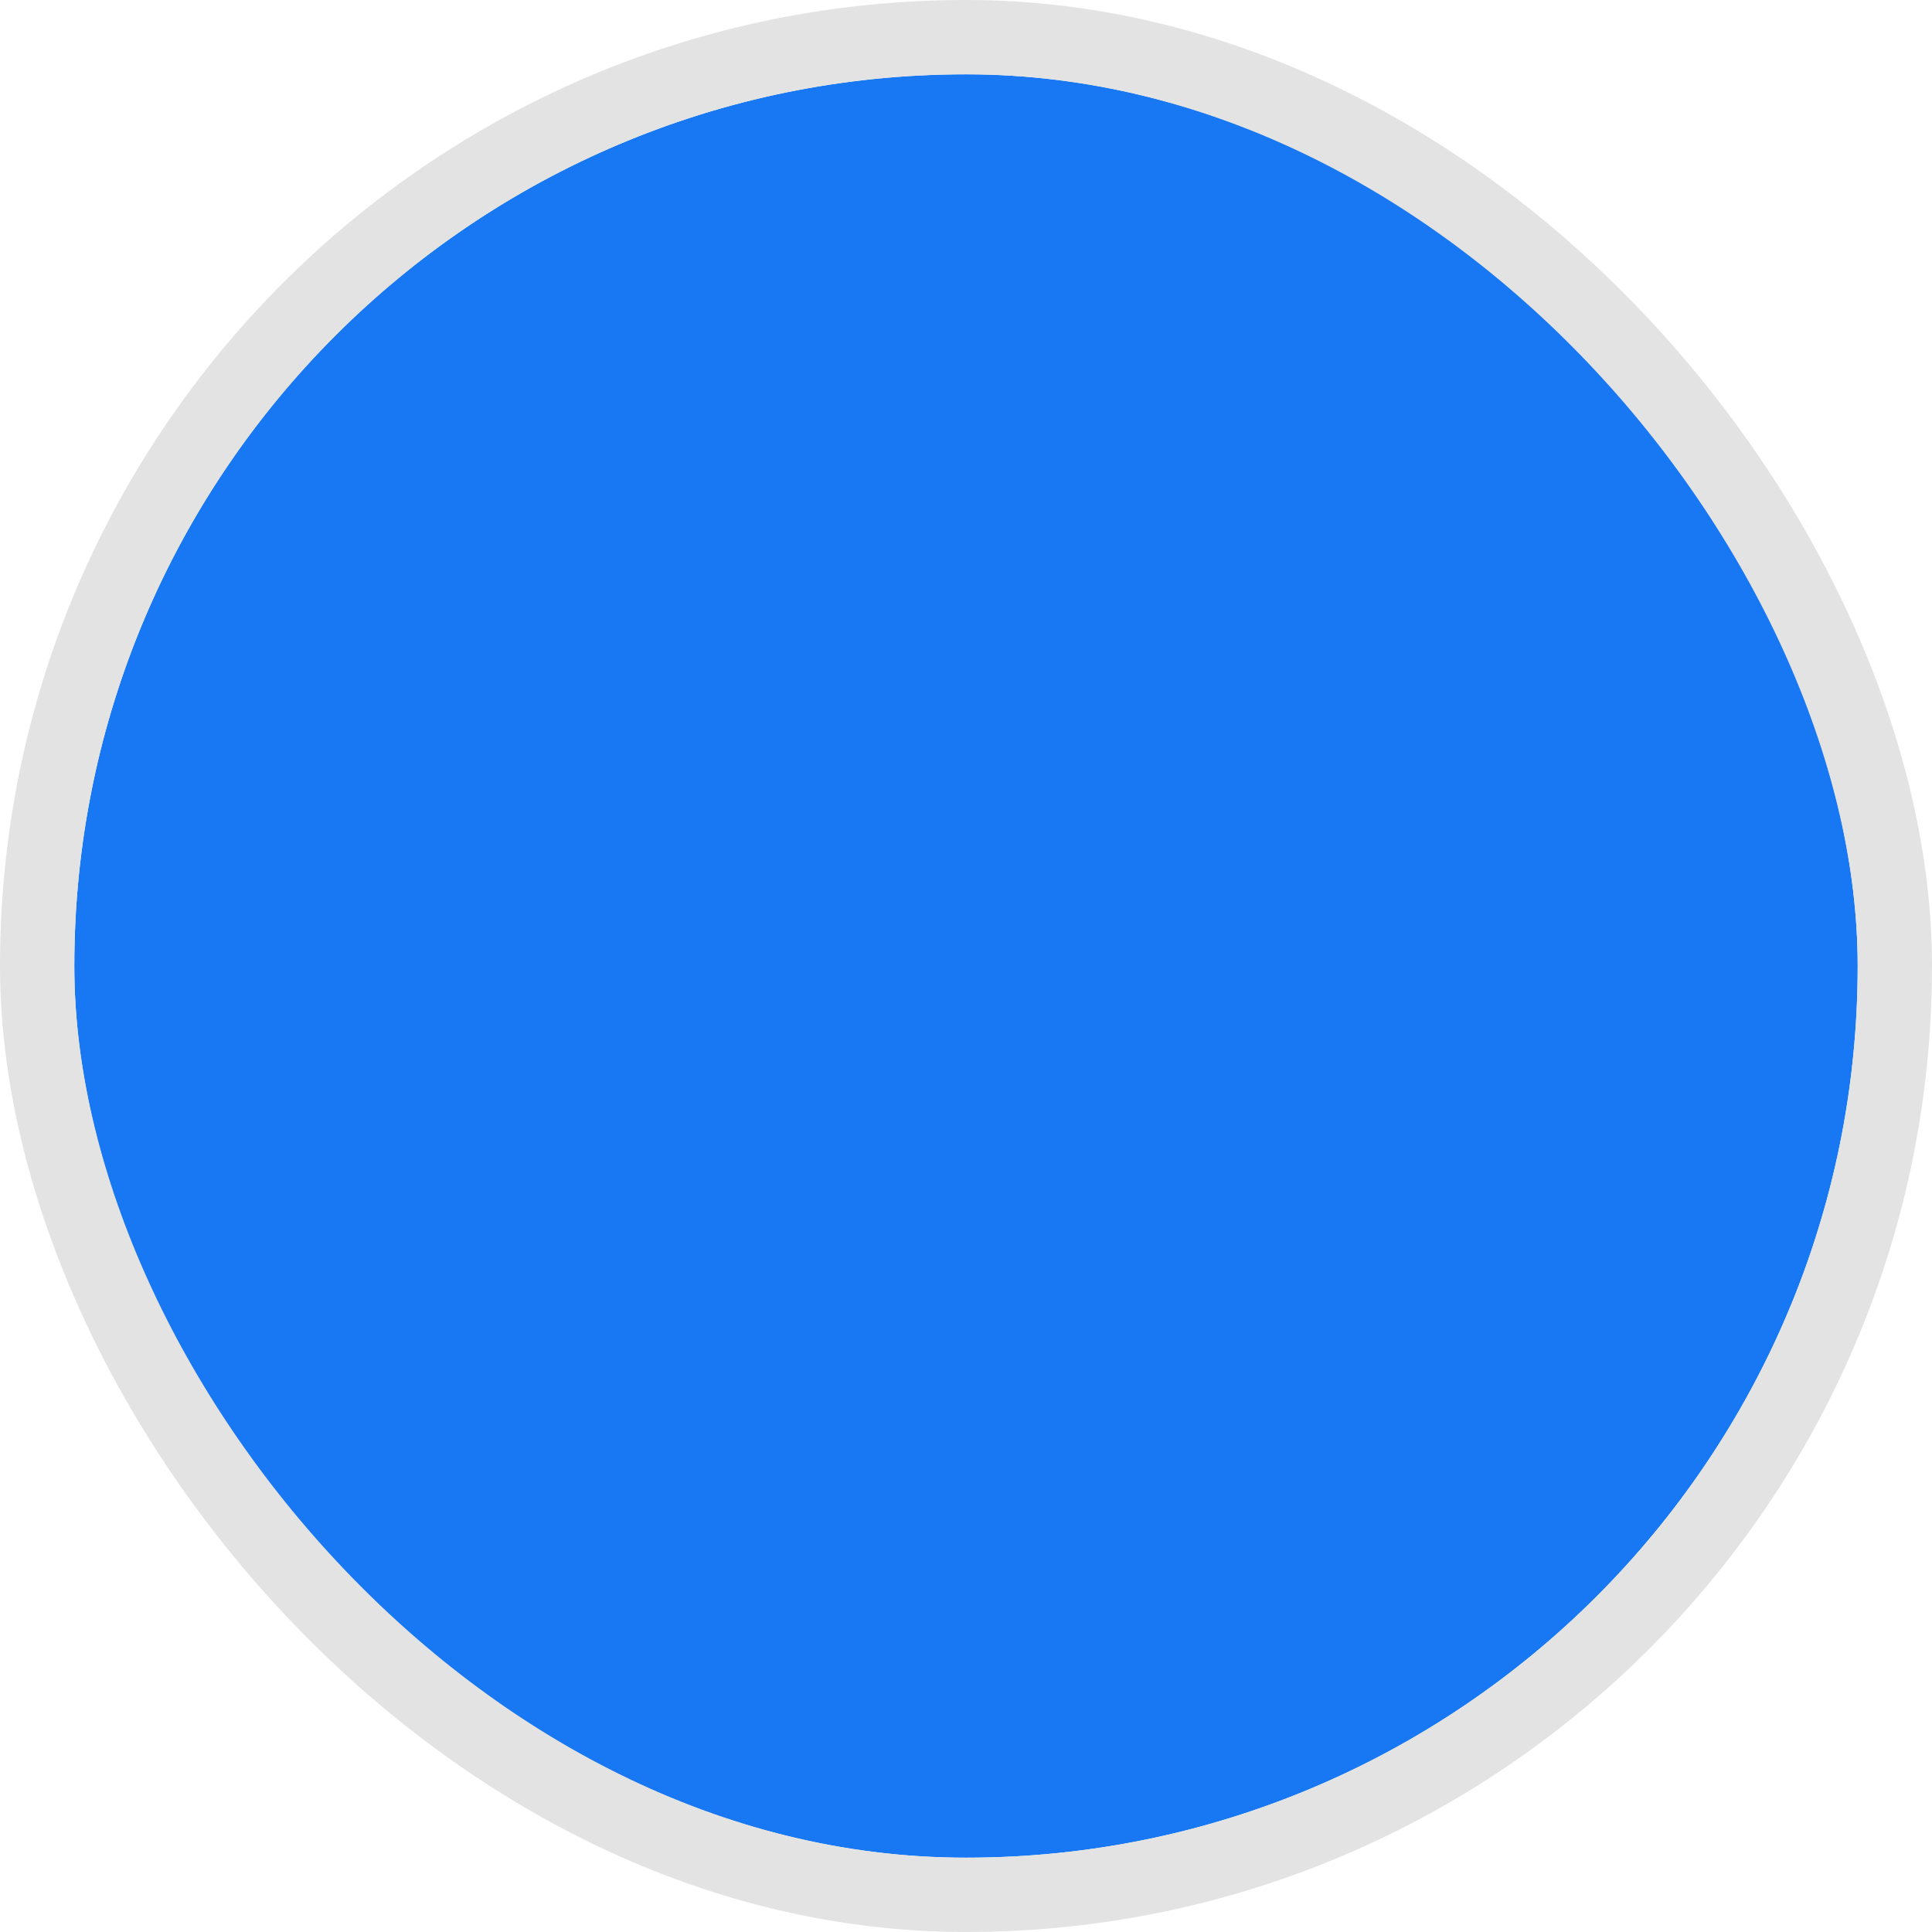 <svg width="52" height="52" viewBox="0 0 52 52" fill="none" xmlns="http://www.w3.org/2000/svg">
<g clip-path="url(#clip0_52_365)">
<rect x="2" y="2" width="48" height="48" rx="24" fill="#1877F2"/>
</g>
<rect x="1" y="1" width="50" height="50" rx="25" stroke="#E3E3E3" stroke-width="2"/>
<defs>
<clipPath id="clip0_52_365">
<rect x="2" y="2" width="48" height="48" rx="24" fill="white"/>
</clipPath>
</defs>
</svg>
